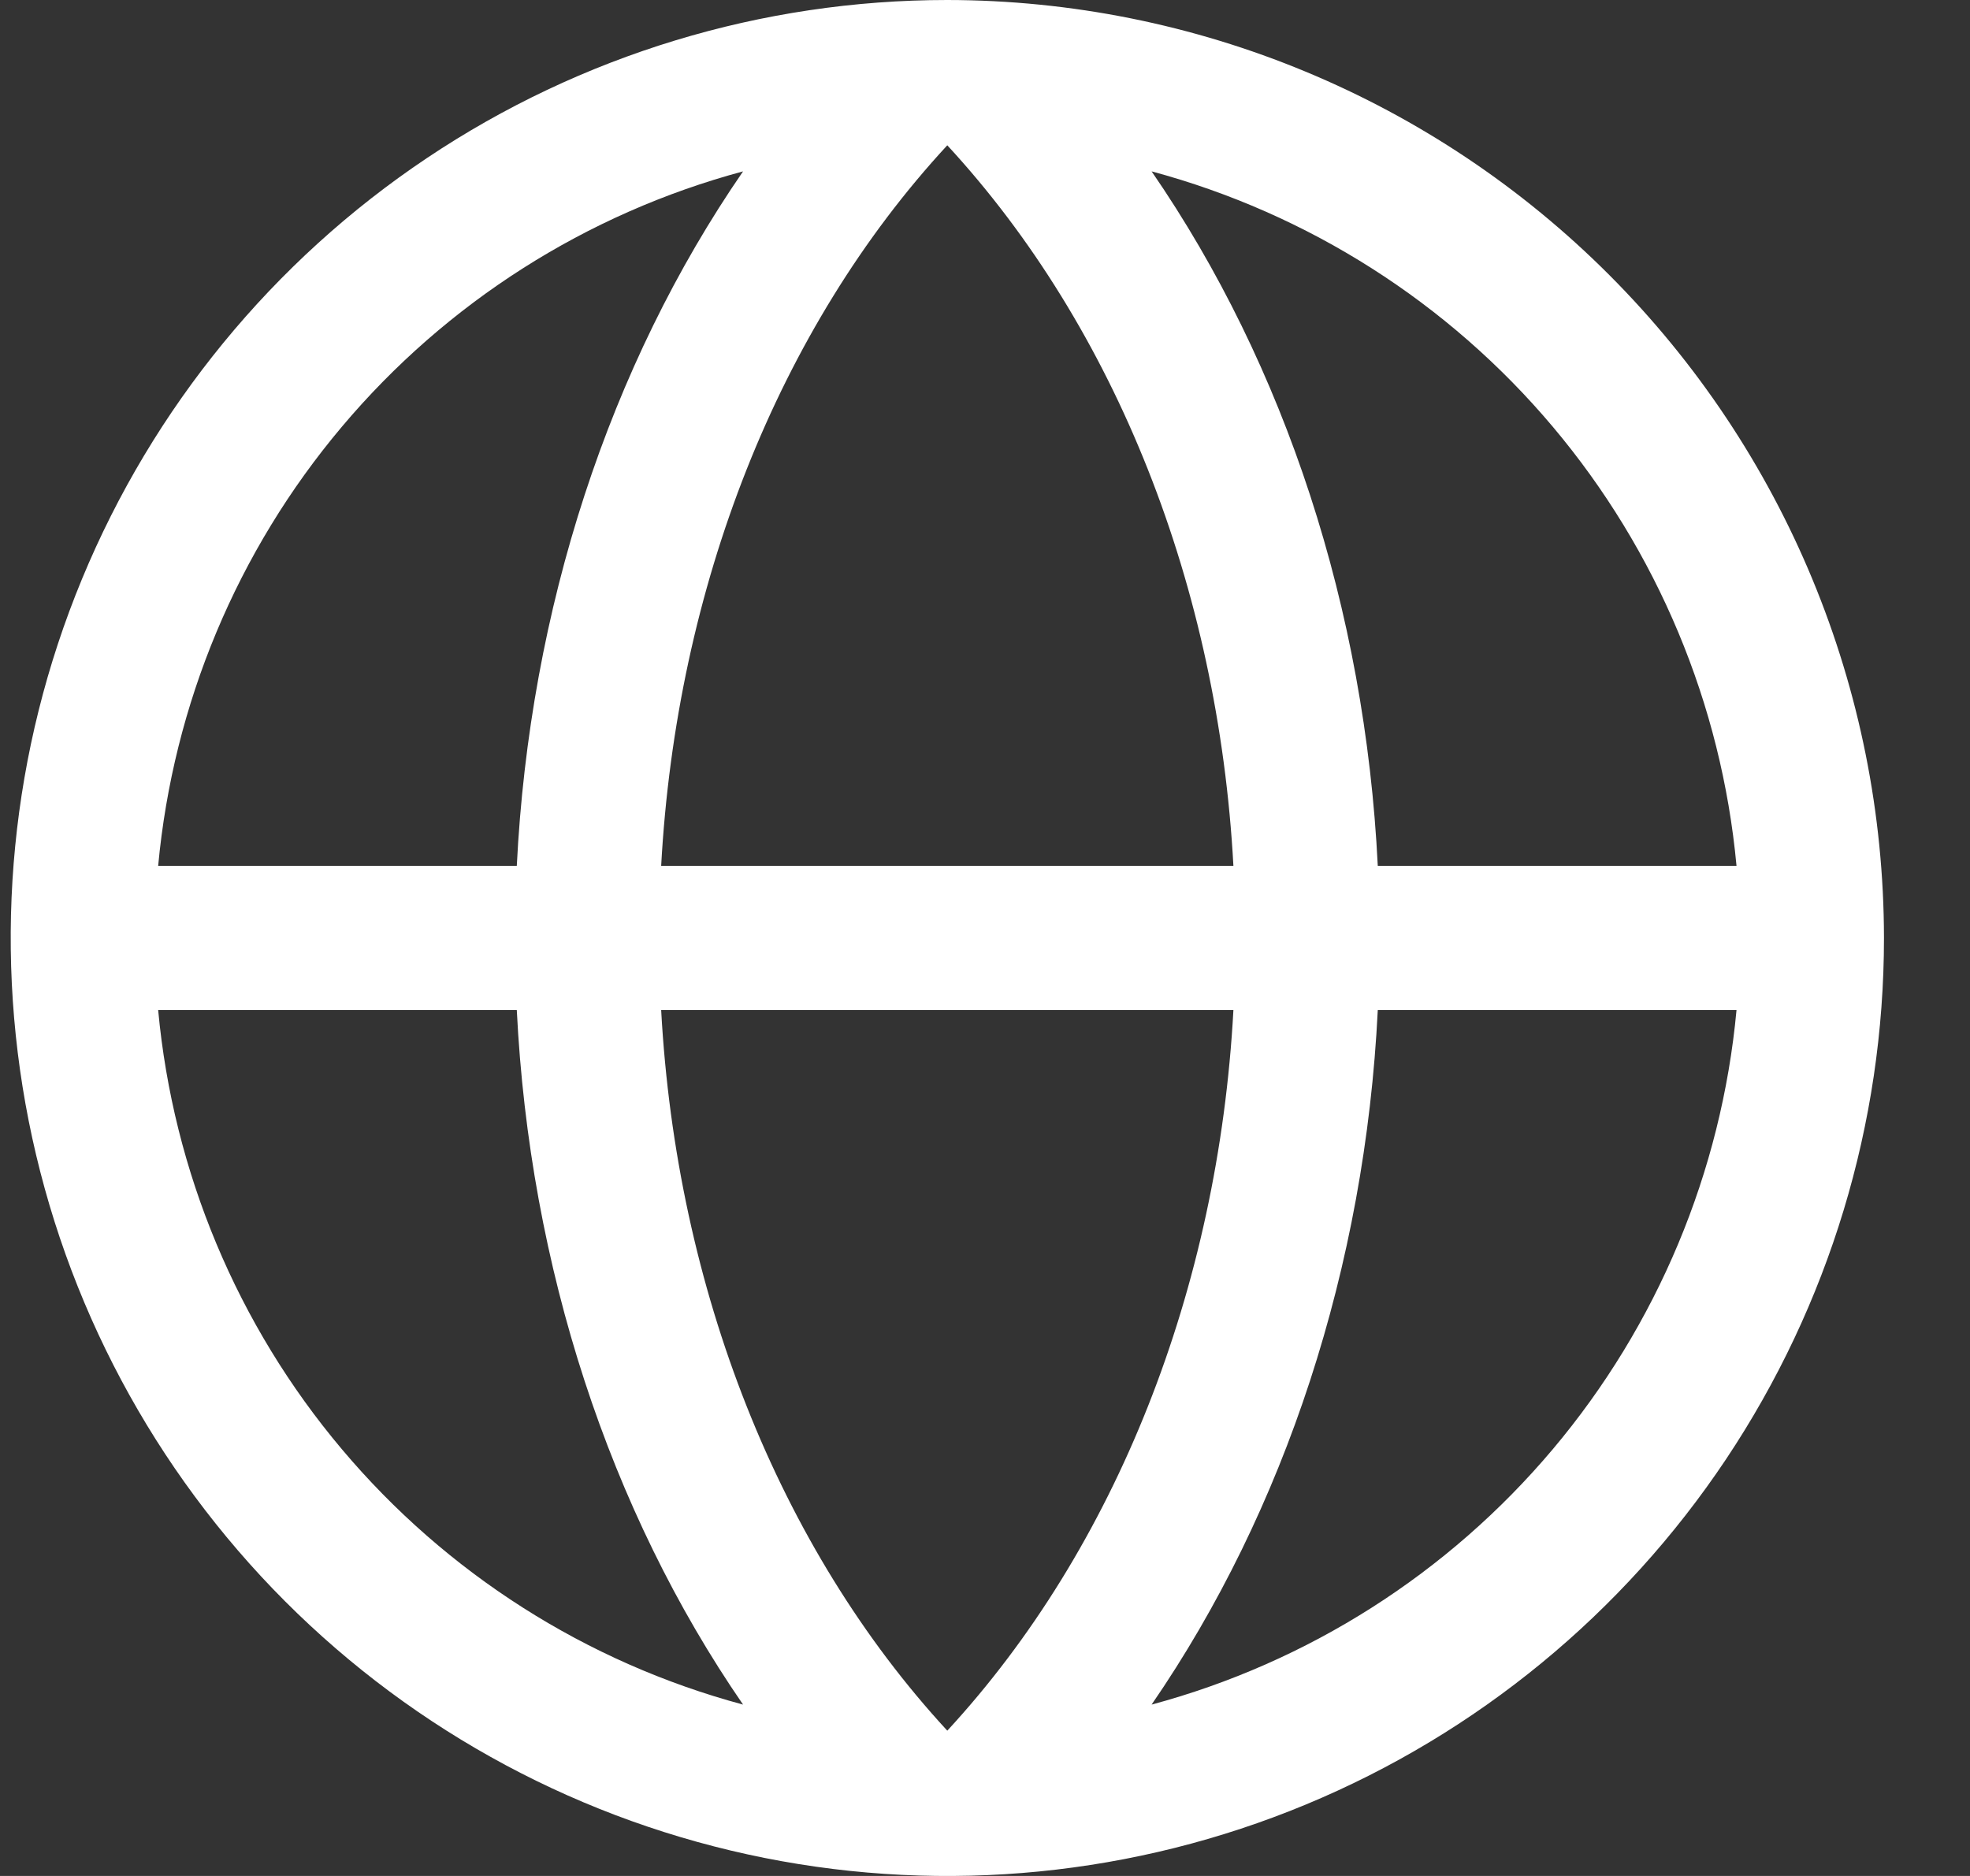 <svg width="21" height="20" viewBox="0 0 21 20" fill="none" xmlns="http://www.w3.org/2000/svg">
<rect x="0" y="0" width="21" height="20" fill="#333333" stroke="none"/>
<path d="M10.098 0C8.124 0 6.193 0.586 4.551 1.685C2.909 2.784 1.63 4.346 0.874 6.173C0.118 8 -0.079 10.011 0.306 11.951C0.691 13.891 1.642 15.672 3.038 17.071C4.435 18.47 6.214 19.422 8.151 19.808C10.087 20.194 12.095 19.996 13.919 19.239C15.744 18.482 17.303 17.2 18.4 15.556C19.497 13.911 20.083 11.978 20.083 10C20.08 7.349 19.027 4.807 17.155 2.932C15.284 1.057 12.746 0.003 10.098 0ZM18.511 9.231H14.687C14.552 6.494 13.701 3.897 12.276 1.827C13.945 2.276 15.438 3.226 16.553 4.55C17.667 5.873 18.351 7.507 18.511 9.231ZM10.098 18.451C8.3 16.502 7.21 13.739 7.048 10.769H13.148C12.987 13.738 11.897 16.502 10.098 18.451ZM7.048 9.231C7.21 6.263 8.296 3.498 10.098 1.549C11.897 3.498 12.987 6.261 13.148 9.231H7.048ZM7.921 1.827C6.495 3.897 5.645 6.494 5.509 9.231H1.686C1.846 7.507 2.529 5.873 3.644 4.55C4.759 3.226 6.251 2.276 7.921 1.827ZM1.686 10.769H5.509C5.645 13.506 6.495 16.103 7.921 18.173C6.251 17.724 4.759 16.774 3.644 15.45C2.529 14.127 1.846 12.493 1.686 10.769ZM12.276 18.173C13.701 16.1 14.552 13.503 14.687 10.769H18.511C18.351 12.493 17.667 14.127 16.553 15.45C15.438 16.774 13.945 17.724 12.276 18.173Z" fill="white"/>
</svg>
